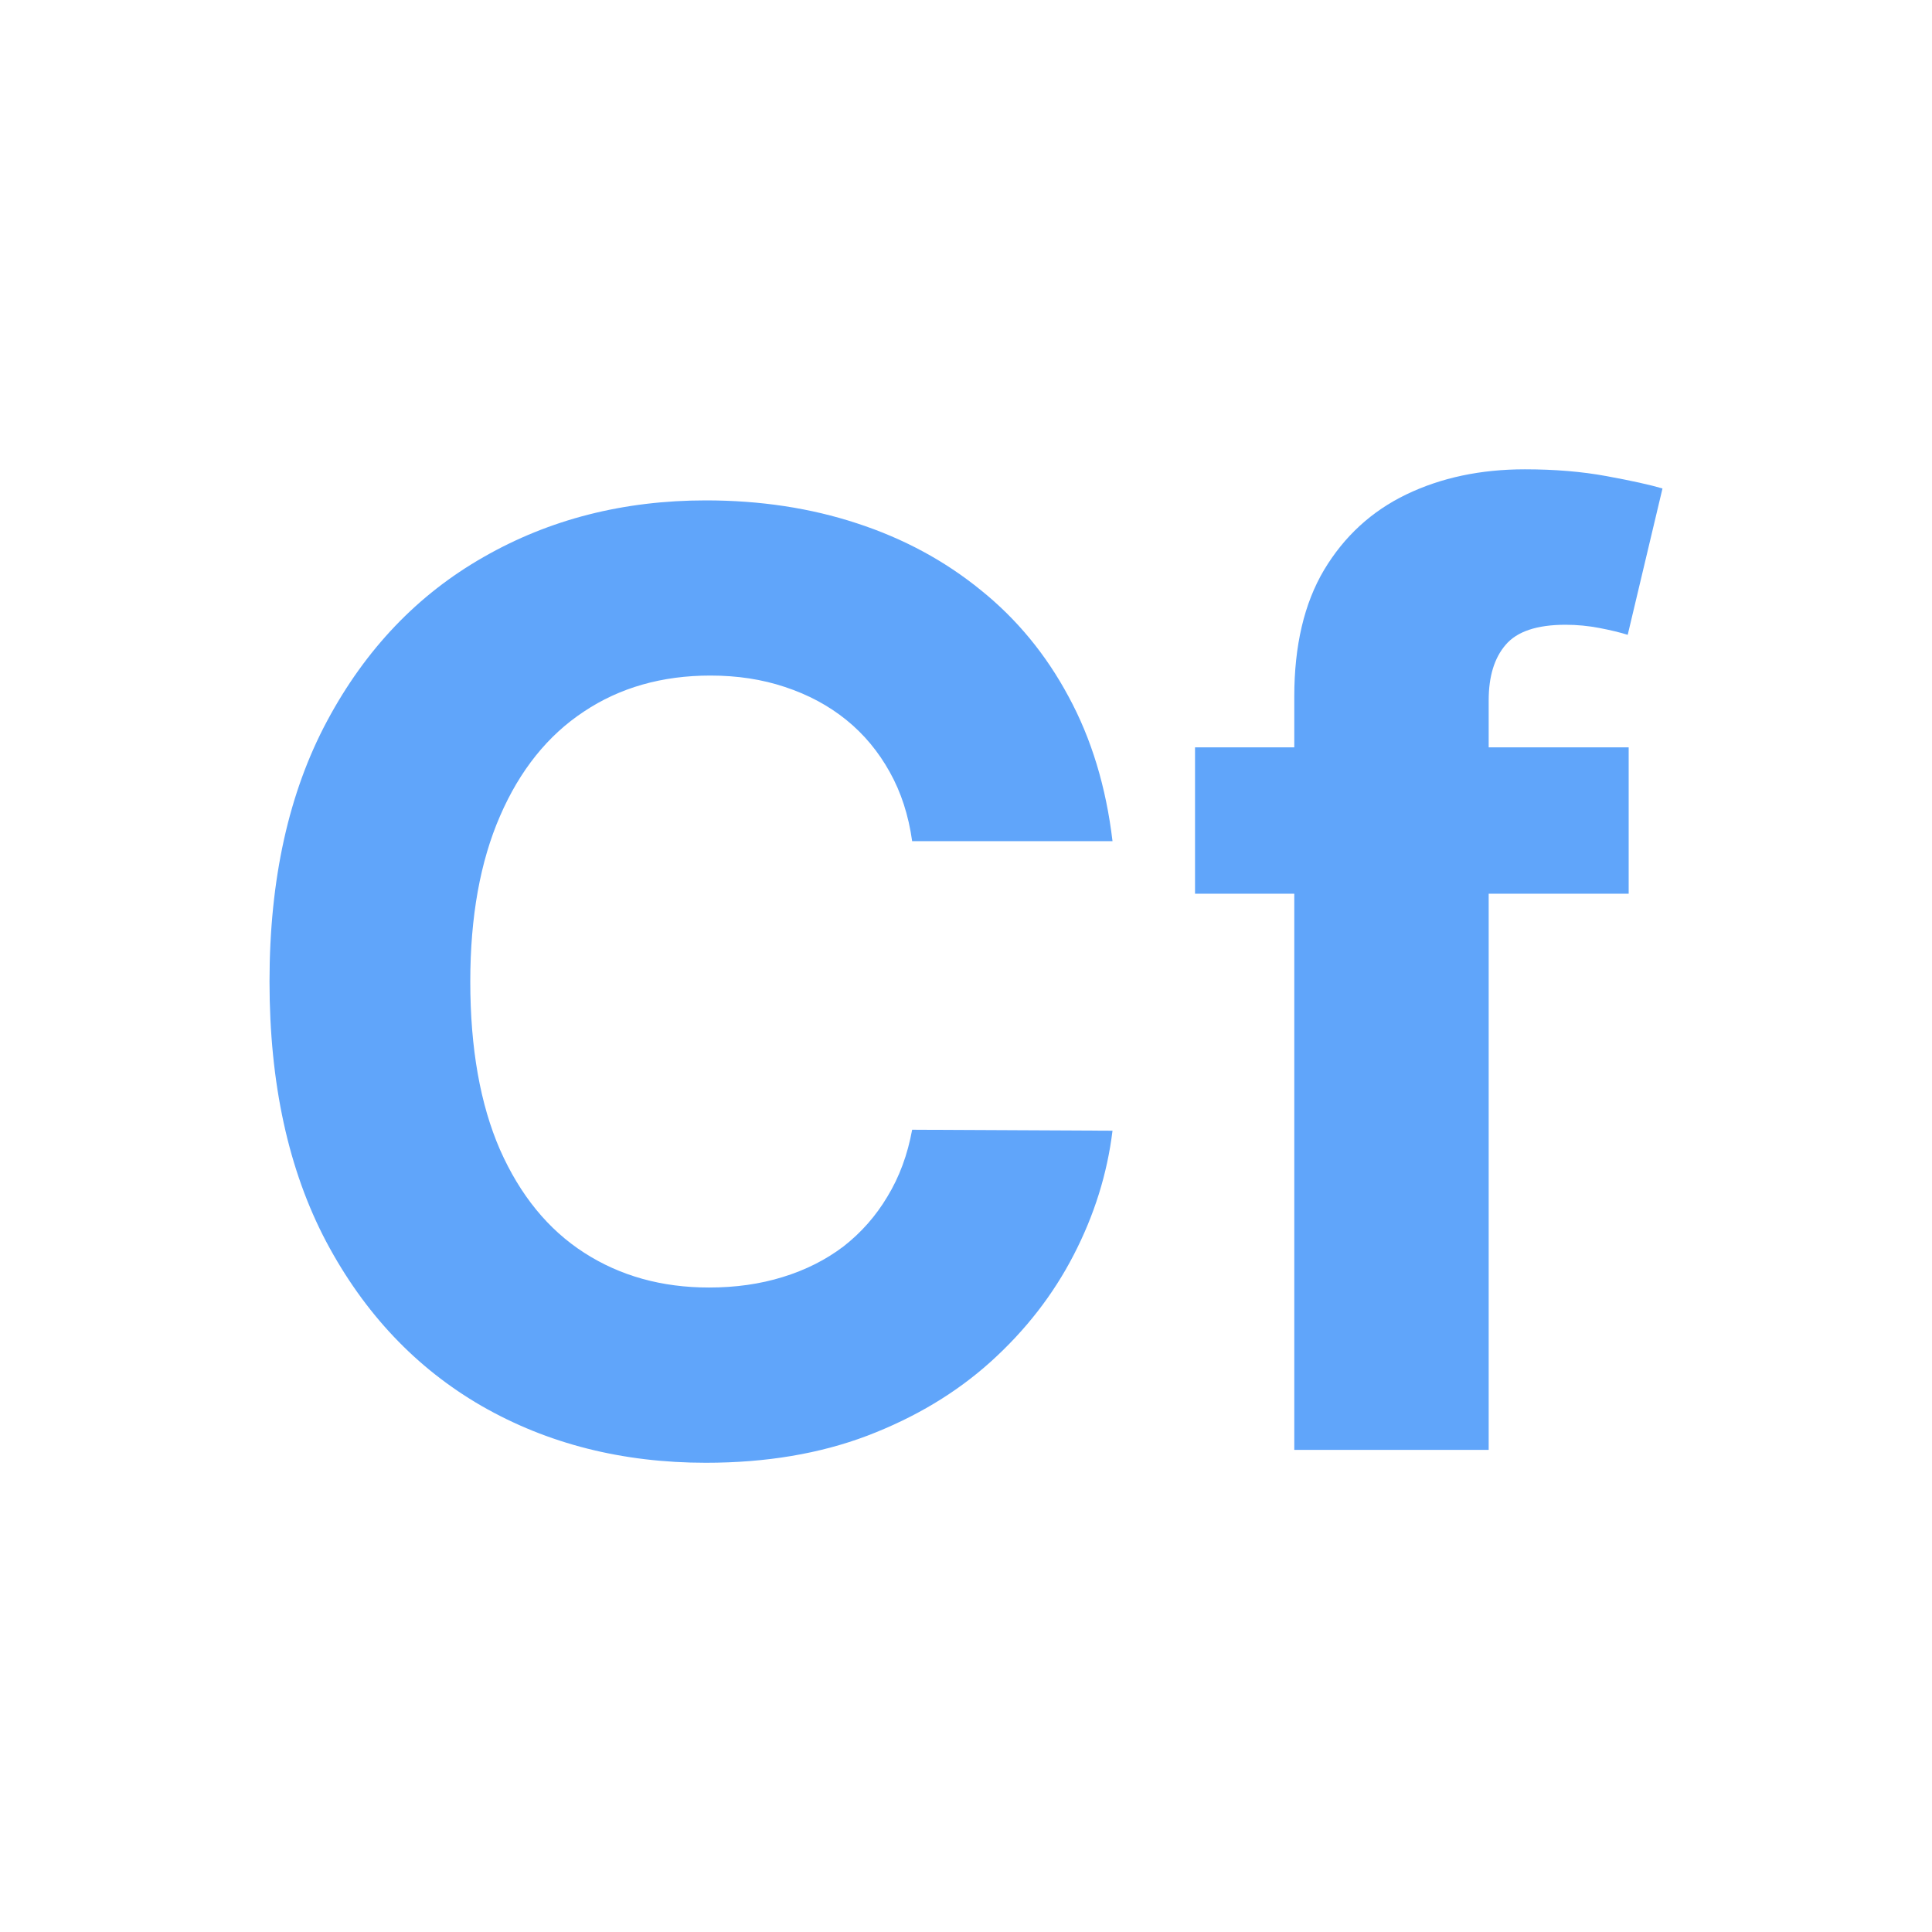 <svg width="24" height="24" viewBox="0 0 24 24" fill="none" xmlns="http://www.w3.org/2000/svg">
<path d="M13.82 10.449H11.331C11.286 10.127 11.193 9.841 11.053 9.591C10.912 9.337 10.733 9.121 10.513 8.943C10.293 8.765 10.039 8.629 9.751 8.534C9.467 8.439 9.159 8.392 8.825 8.392C8.223 8.392 7.698 8.542 7.251 8.841C6.805 9.136 6.458 9.568 6.212 10.136C5.966 10.701 5.842 11.386 5.842 12.193C5.842 13.023 5.966 13.72 6.212 14.284C6.462 14.848 6.81 15.275 7.257 15.562C7.704 15.85 8.221 15.994 8.808 15.994C9.138 15.994 9.443 15.951 9.723 15.864C10.007 15.777 10.259 15.65 10.479 15.483C10.698 15.312 10.88 15.106 11.024 14.864C11.172 14.621 11.274 14.345 11.331 14.034L13.82 14.046C13.755 14.579 13.594 15.095 13.337 15.591C13.083 16.083 12.74 16.525 12.308 16.915C11.88 17.301 11.369 17.608 10.774 17.835C10.183 18.059 9.515 18.171 8.769 18.171C7.731 18.171 6.803 17.936 5.984 17.466C5.17 16.996 4.526 16.316 4.053 15.426C3.583 14.536 3.348 13.458 3.348 12.193C3.348 10.924 3.587 9.845 4.064 8.955C4.541 8.064 5.189 7.386 6.007 6.92C6.825 6.451 7.746 6.216 8.769 6.216C9.443 6.216 10.068 6.311 10.643 6.5C11.223 6.689 11.736 6.966 12.183 7.33C12.63 7.689 12.994 8.131 13.274 8.653C13.558 9.176 13.74 9.775 13.82 10.449Z" fill="#60A5FA"/>
<path d="M20.232 9.284V11.102H14.845V9.284H20.232ZM16.078 18.011V8.653C16.078 8.021 16.201 7.496 16.448 7.08C16.698 6.663 17.038 6.35 17.47 6.142C17.902 5.934 18.393 5.83 18.942 5.83C19.313 5.83 19.652 5.858 19.959 5.915C20.27 5.972 20.5 6.023 20.652 6.068L20.22 7.886C20.125 7.856 20.008 7.828 19.868 7.801C19.732 7.775 19.591 7.761 19.448 7.761C19.091 7.761 18.843 7.845 18.703 8.011C18.563 8.174 18.493 8.403 18.493 8.699V18.011H16.078Z" fill="#60A5FA"/>
</svg>
